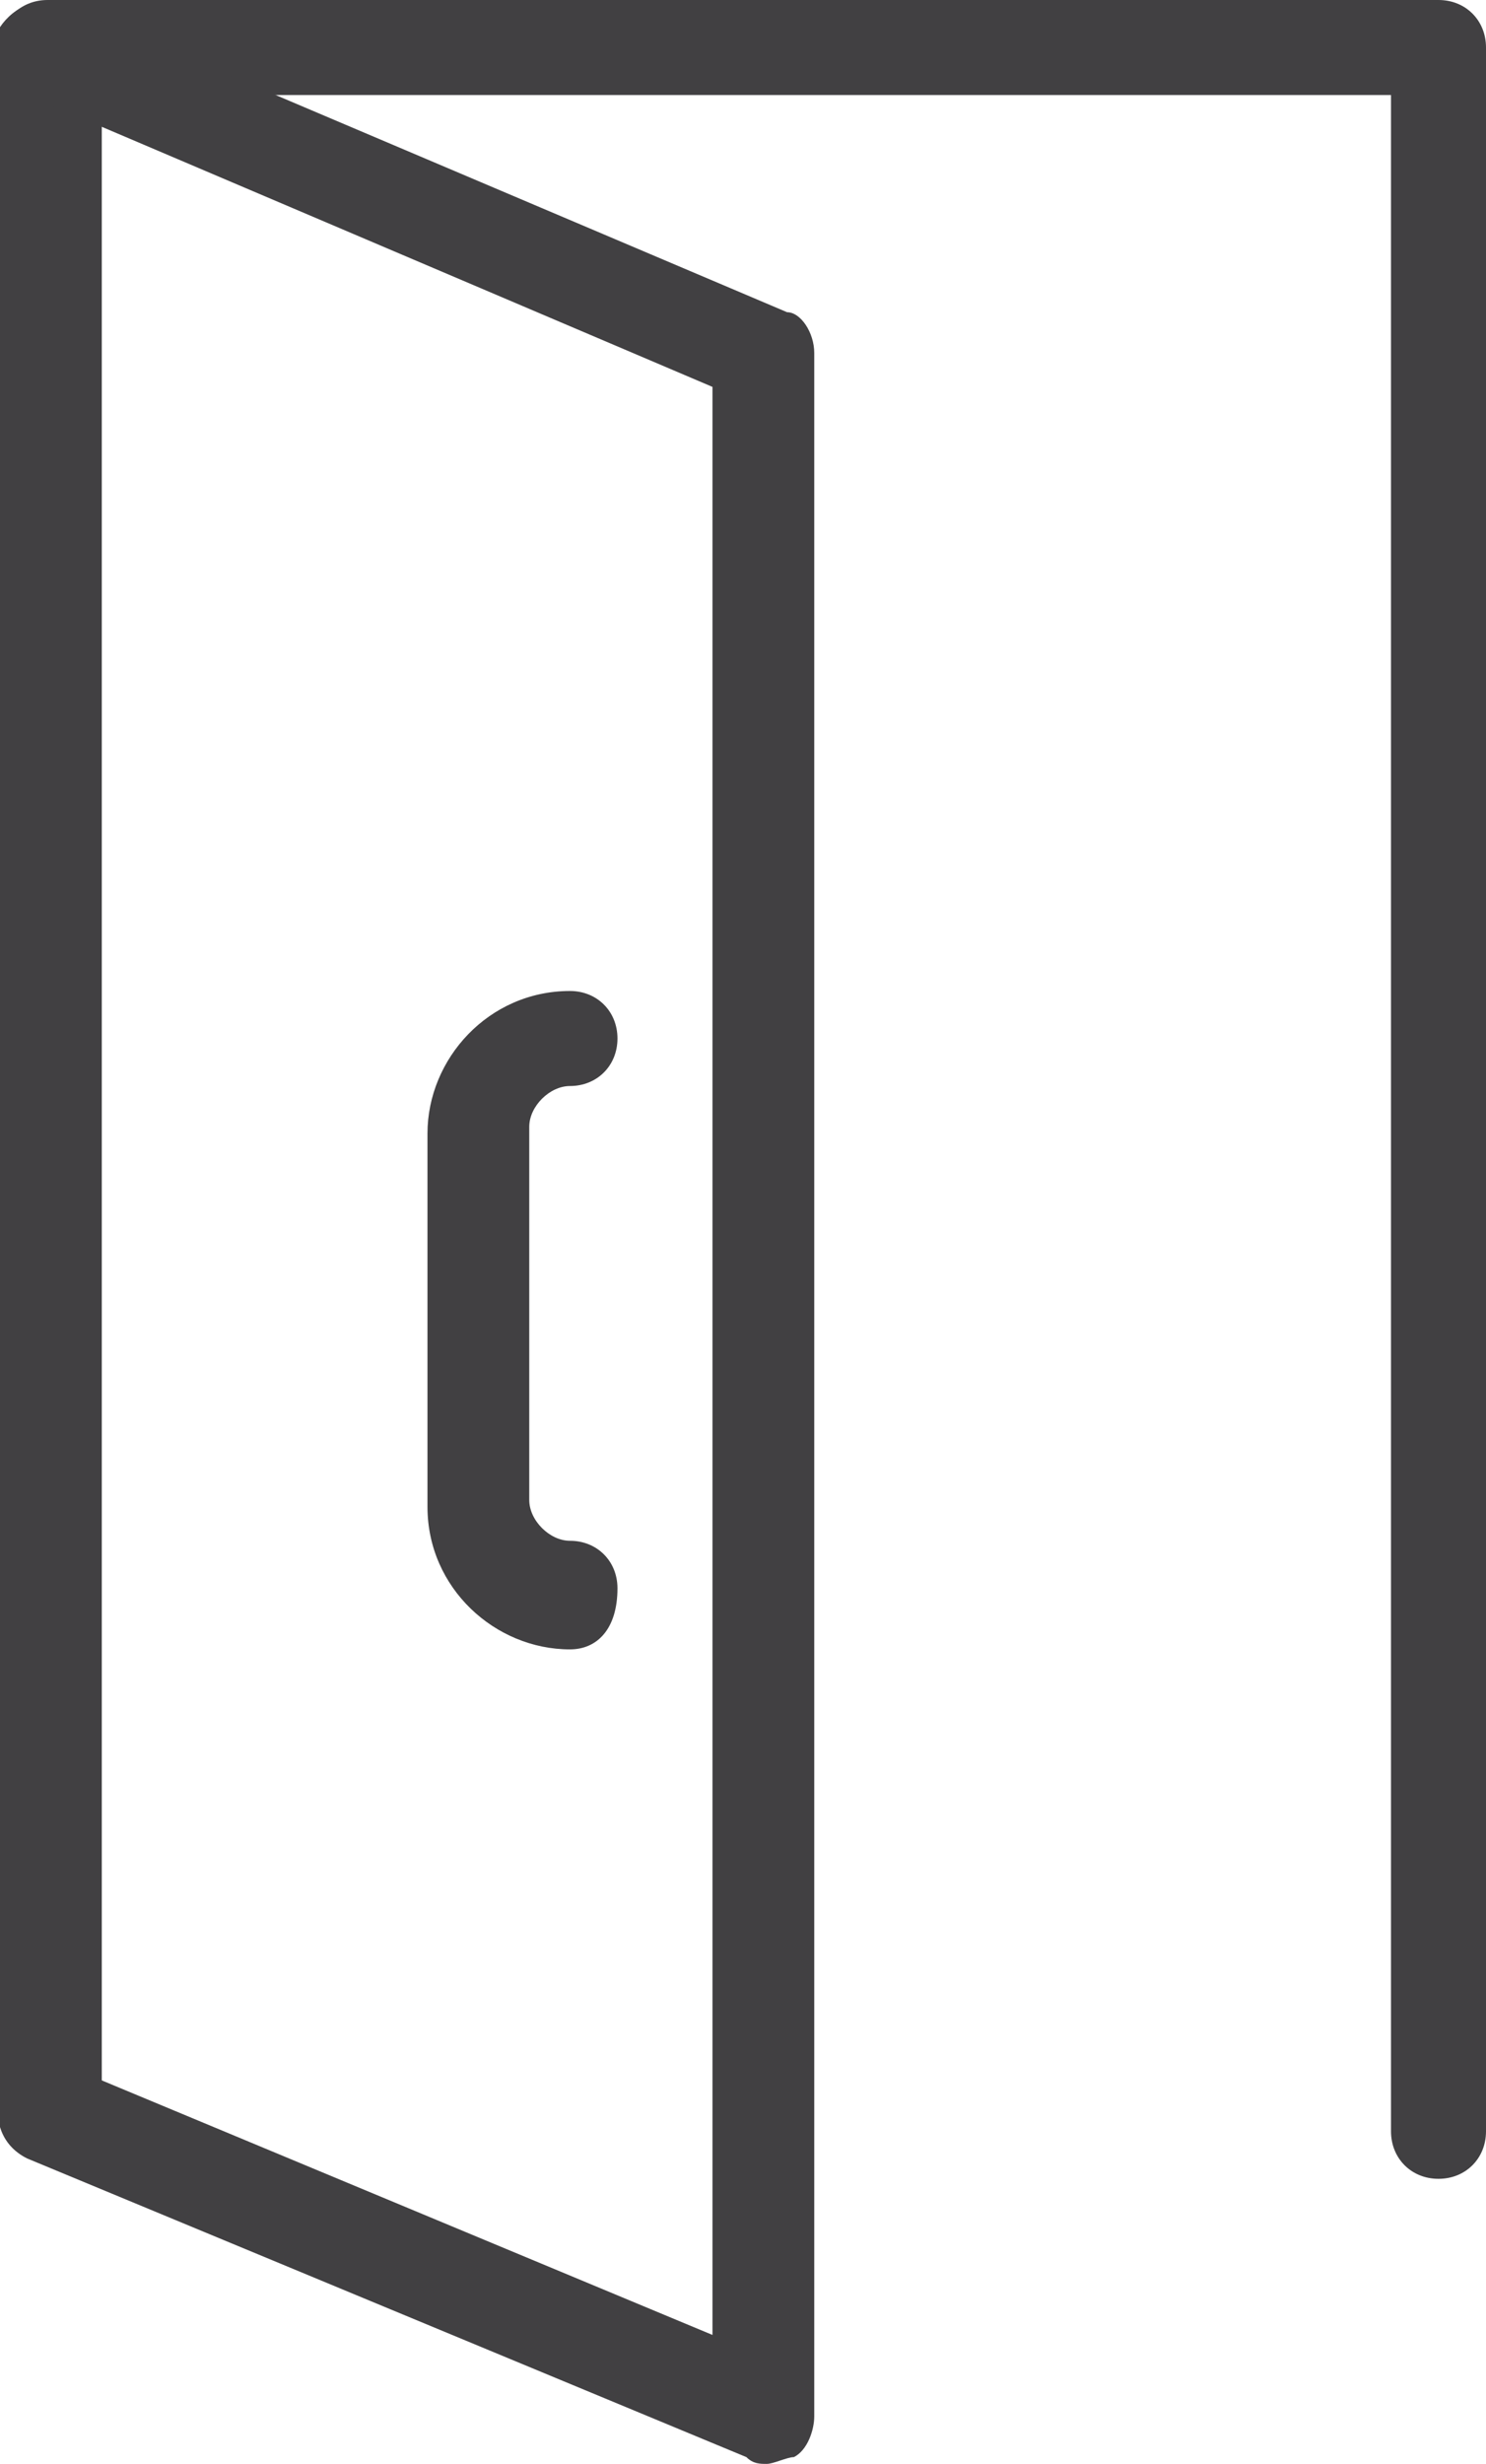 <!-- Generator: Adobe Illustrator 19.0.0, SVG Export Plug-In  -->
<svg version="1.1"
	 xmlns="http://www.w3.org/2000/svg" xmlns:xlink="http://www.w3.org/1999/xlink" xmlns:a="http://ns.adobe.com/AdobeSVGViewerExtensions/3.0/"
	 x="0px" y="0px" width="21.9px" height="36.3px" viewBox="0 0 21.9 36.3"
	 style="overflow:scroll;enable-background:new 0 0 21.9 36.3;" xml:space="preserve">
<style type="text/css">
	.st0{fill:#414042;}
</style>
<defs>
</defs>
<g>
	<g>
		<g>
			<path class="st0" d="M0.7,31.8c-0.4,0-0.7-0.3-0.7-0.7V0.7C0,0.3,0.3,0,0.7,0h20.5c0.4,0,0.7,0.3,0.7,0.7v30.7
				c0,0.4-0.3,0.7-0.7,0.7s-0.7-0.3-0.7-0.7v-30h-19v29.6C1.5,31.5,1.1,31.8,0.7,31.8z"/>
		</g>
		<g>
			<path class="st0" d="M11.3,36.3c-0.1,0-0.2,0-0.3-0.1L0.4,31.8c-0.4-0.2-0.5-0.6-0.4-1c0.2-0.4,0.6-0.5,0.9-0.4l9.6,4V5.7
				L0.4,1.4c-0.4-0.2-0.5-0.6-0.4-1C0.2,0.1,0.6-0.1,1,0.1l10.6,4.5C11.8,4.6,12,4.9,12,5.2v30.4c0,0.2-0.1,0.5-0.3,0.6
				C11.6,36.2,11.4,36.3,11.3,36.3z"/>
		</g>
	</g>
	<g>
		<path class="st0" d="M8.4,24.3c-1.1,0-2.1-0.9-2.1-2.1v-5.5c0-1.1,0.9-2.1,2.1-2.1c0.4,0,0.7,0.3,0.7,0.7c0,0.4-0.3,0.7-0.7,0.7
			c-0.3,0-0.6,0.3-0.6,0.6v5.5c0,0.3,0.3,0.6,0.6,0.6c0.4,0,0.7,0.3,0.7,0.7C9.1,24,8.8,24.3,8.4,24.3z"/>
	</g>
</g>
</svg>

